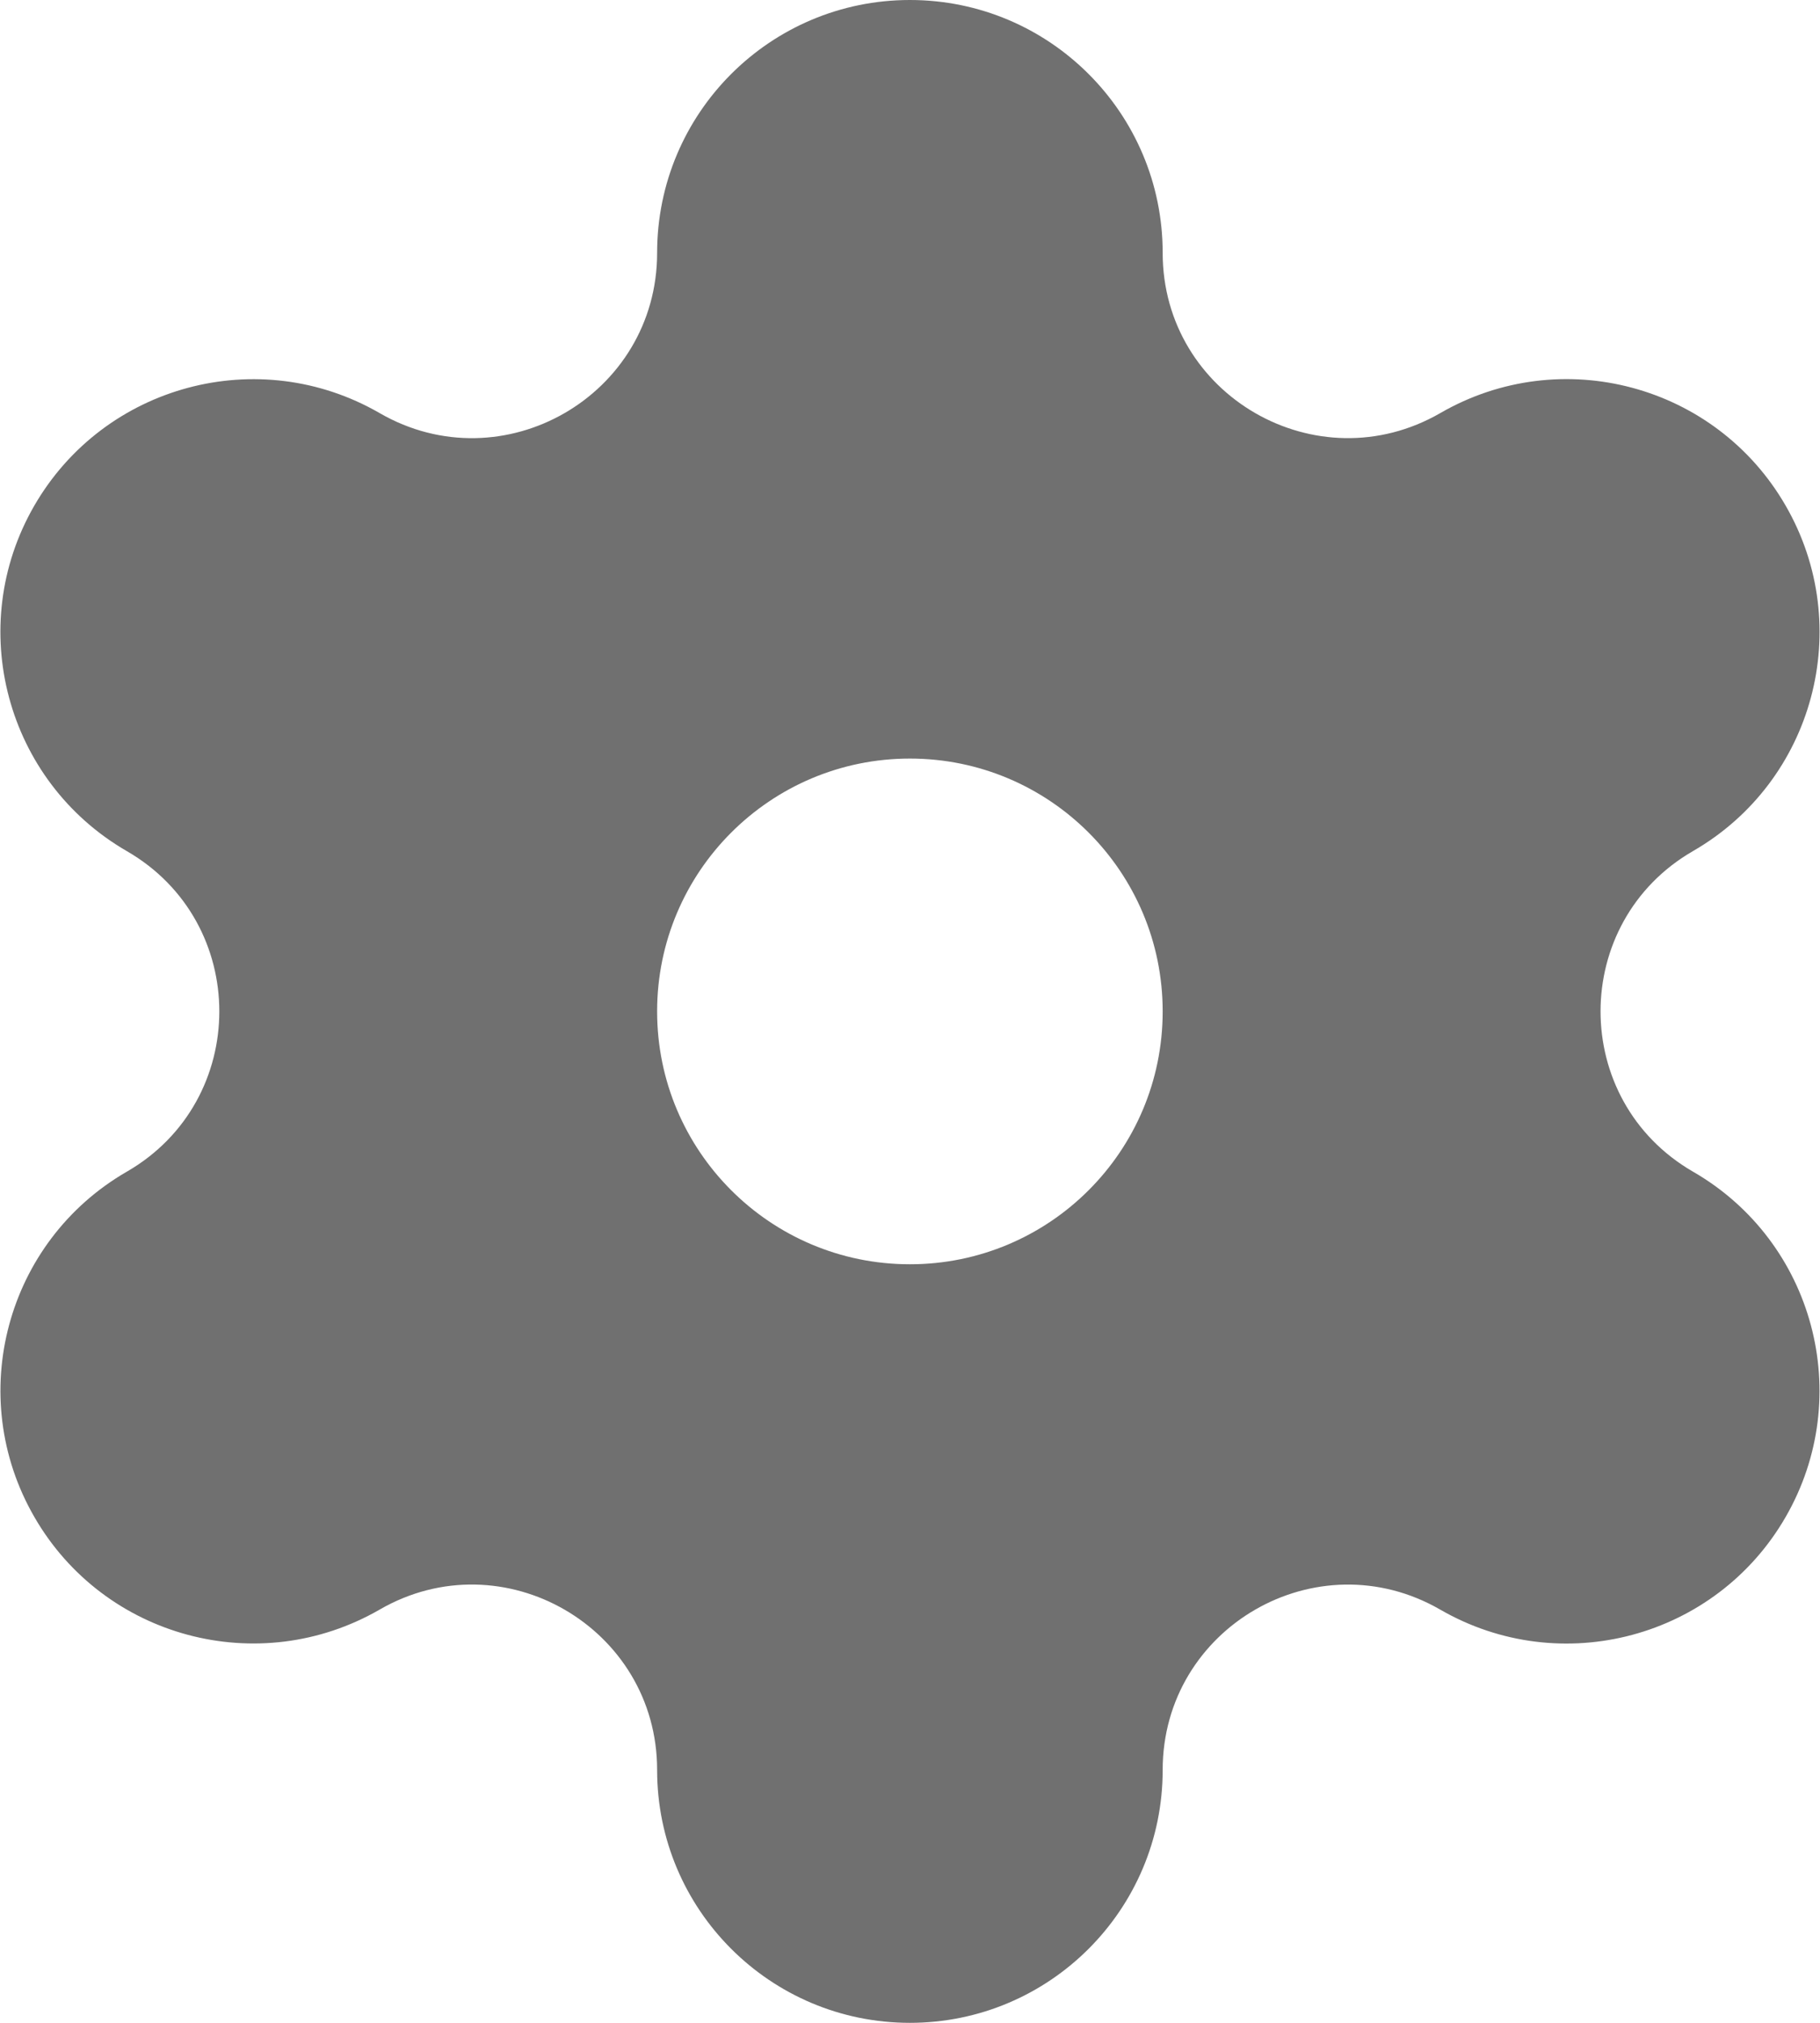<svg width="18" height="20" viewBox="0 0 18 20" fill="none" xmlns="http://www.w3.org/2000/svg">
<path fill-rule="evenodd" clip-rule="evenodd" d="M8.999 0C7.618 0 6.499 1.119 6.499 2.5C6.499 3.908 4.974 4.789 3.754 4.084C2.559 3.394 1.03 3.804 0.339 5C-0.351 6.195 0.059 7.724 1.254 8.415C2.474 9.119 2.474 10.88 1.255 11.584C0.059 12.274 -0.351 13.803 0.34 14.999C1.03 16.195 2.559 16.604 3.755 15.914C4.974 15.21 6.499 16.092 6.499 17.5C6.499 18.881 7.618 20 8.999 20C10.38 20 11.499 18.881 11.499 17.5C11.499 16.091 13.024 15.21 14.245 15.915C15.441 16.605 16.97 16.195 17.66 14.999C18.35 13.804 17.941 12.275 16.745 11.585C15.524 10.88 15.525 9.118 16.745 8.414C17.941 7.724 18.351 6.195 17.66 4.999C16.97 3.803 15.441 3.393 14.245 4.084C13.025 4.788 11.499 3.909 11.499 2.5C11.499 1.119 10.38 0 8.999 0ZM8.999 12.5C10.38 12.5 11.499 11.381 11.499 10C11.499 8.619 10.38 7.5 8.999 7.5C7.619 7.5 6.499 8.619 6.499 10C6.499 11.381 7.619 12.5 8.999 12.5Z" fill="#121212" fill-opacity="0.6"/>
</svg>
